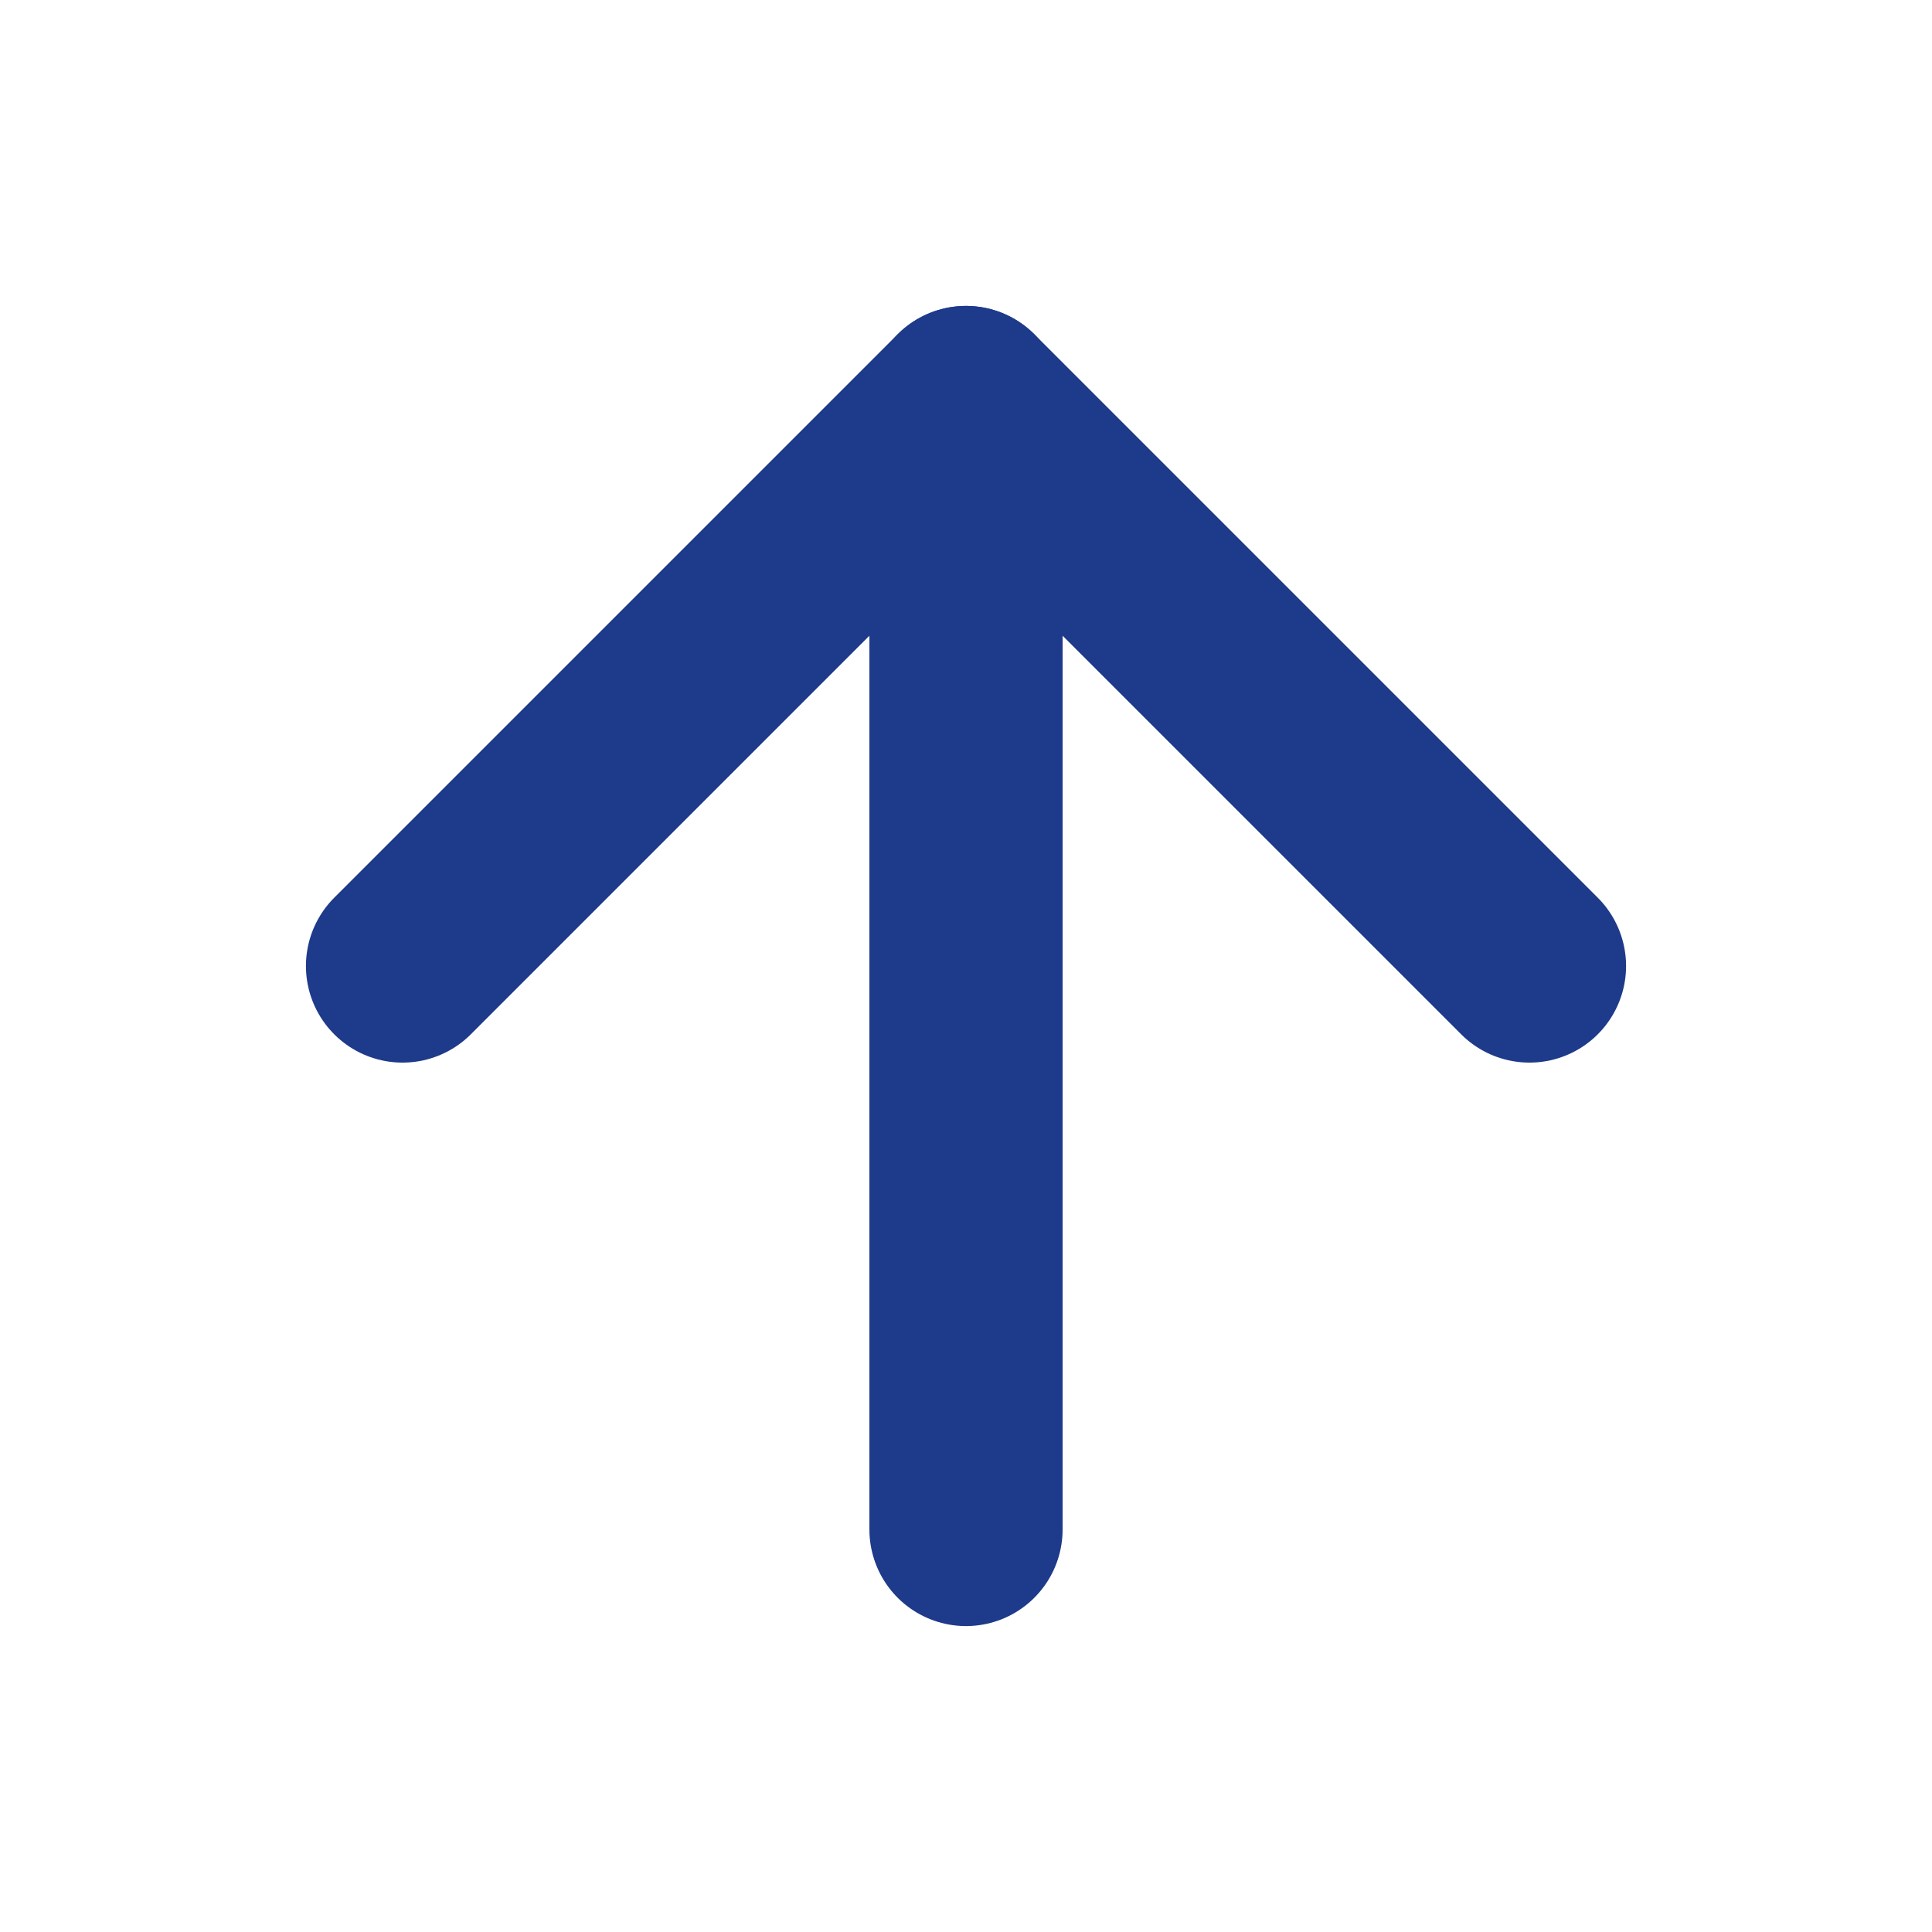 <svg width="20" height="20" viewBox="0 0 20 20" fill="none" xmlns="http://www.w3.org/2000/svg">
<path d="M4.167 10L10 4.167L15.833 10" stroke="#1E3A8A" stroke-width="2" stroke-linecap="round" stroke-linejoin="round"/>
<path d="M10 15.833V4.167" stroke="#1E3A8A" stroke-width="2" stroke-linecap="round" stroke-linejoin="round"/>
</svg>
